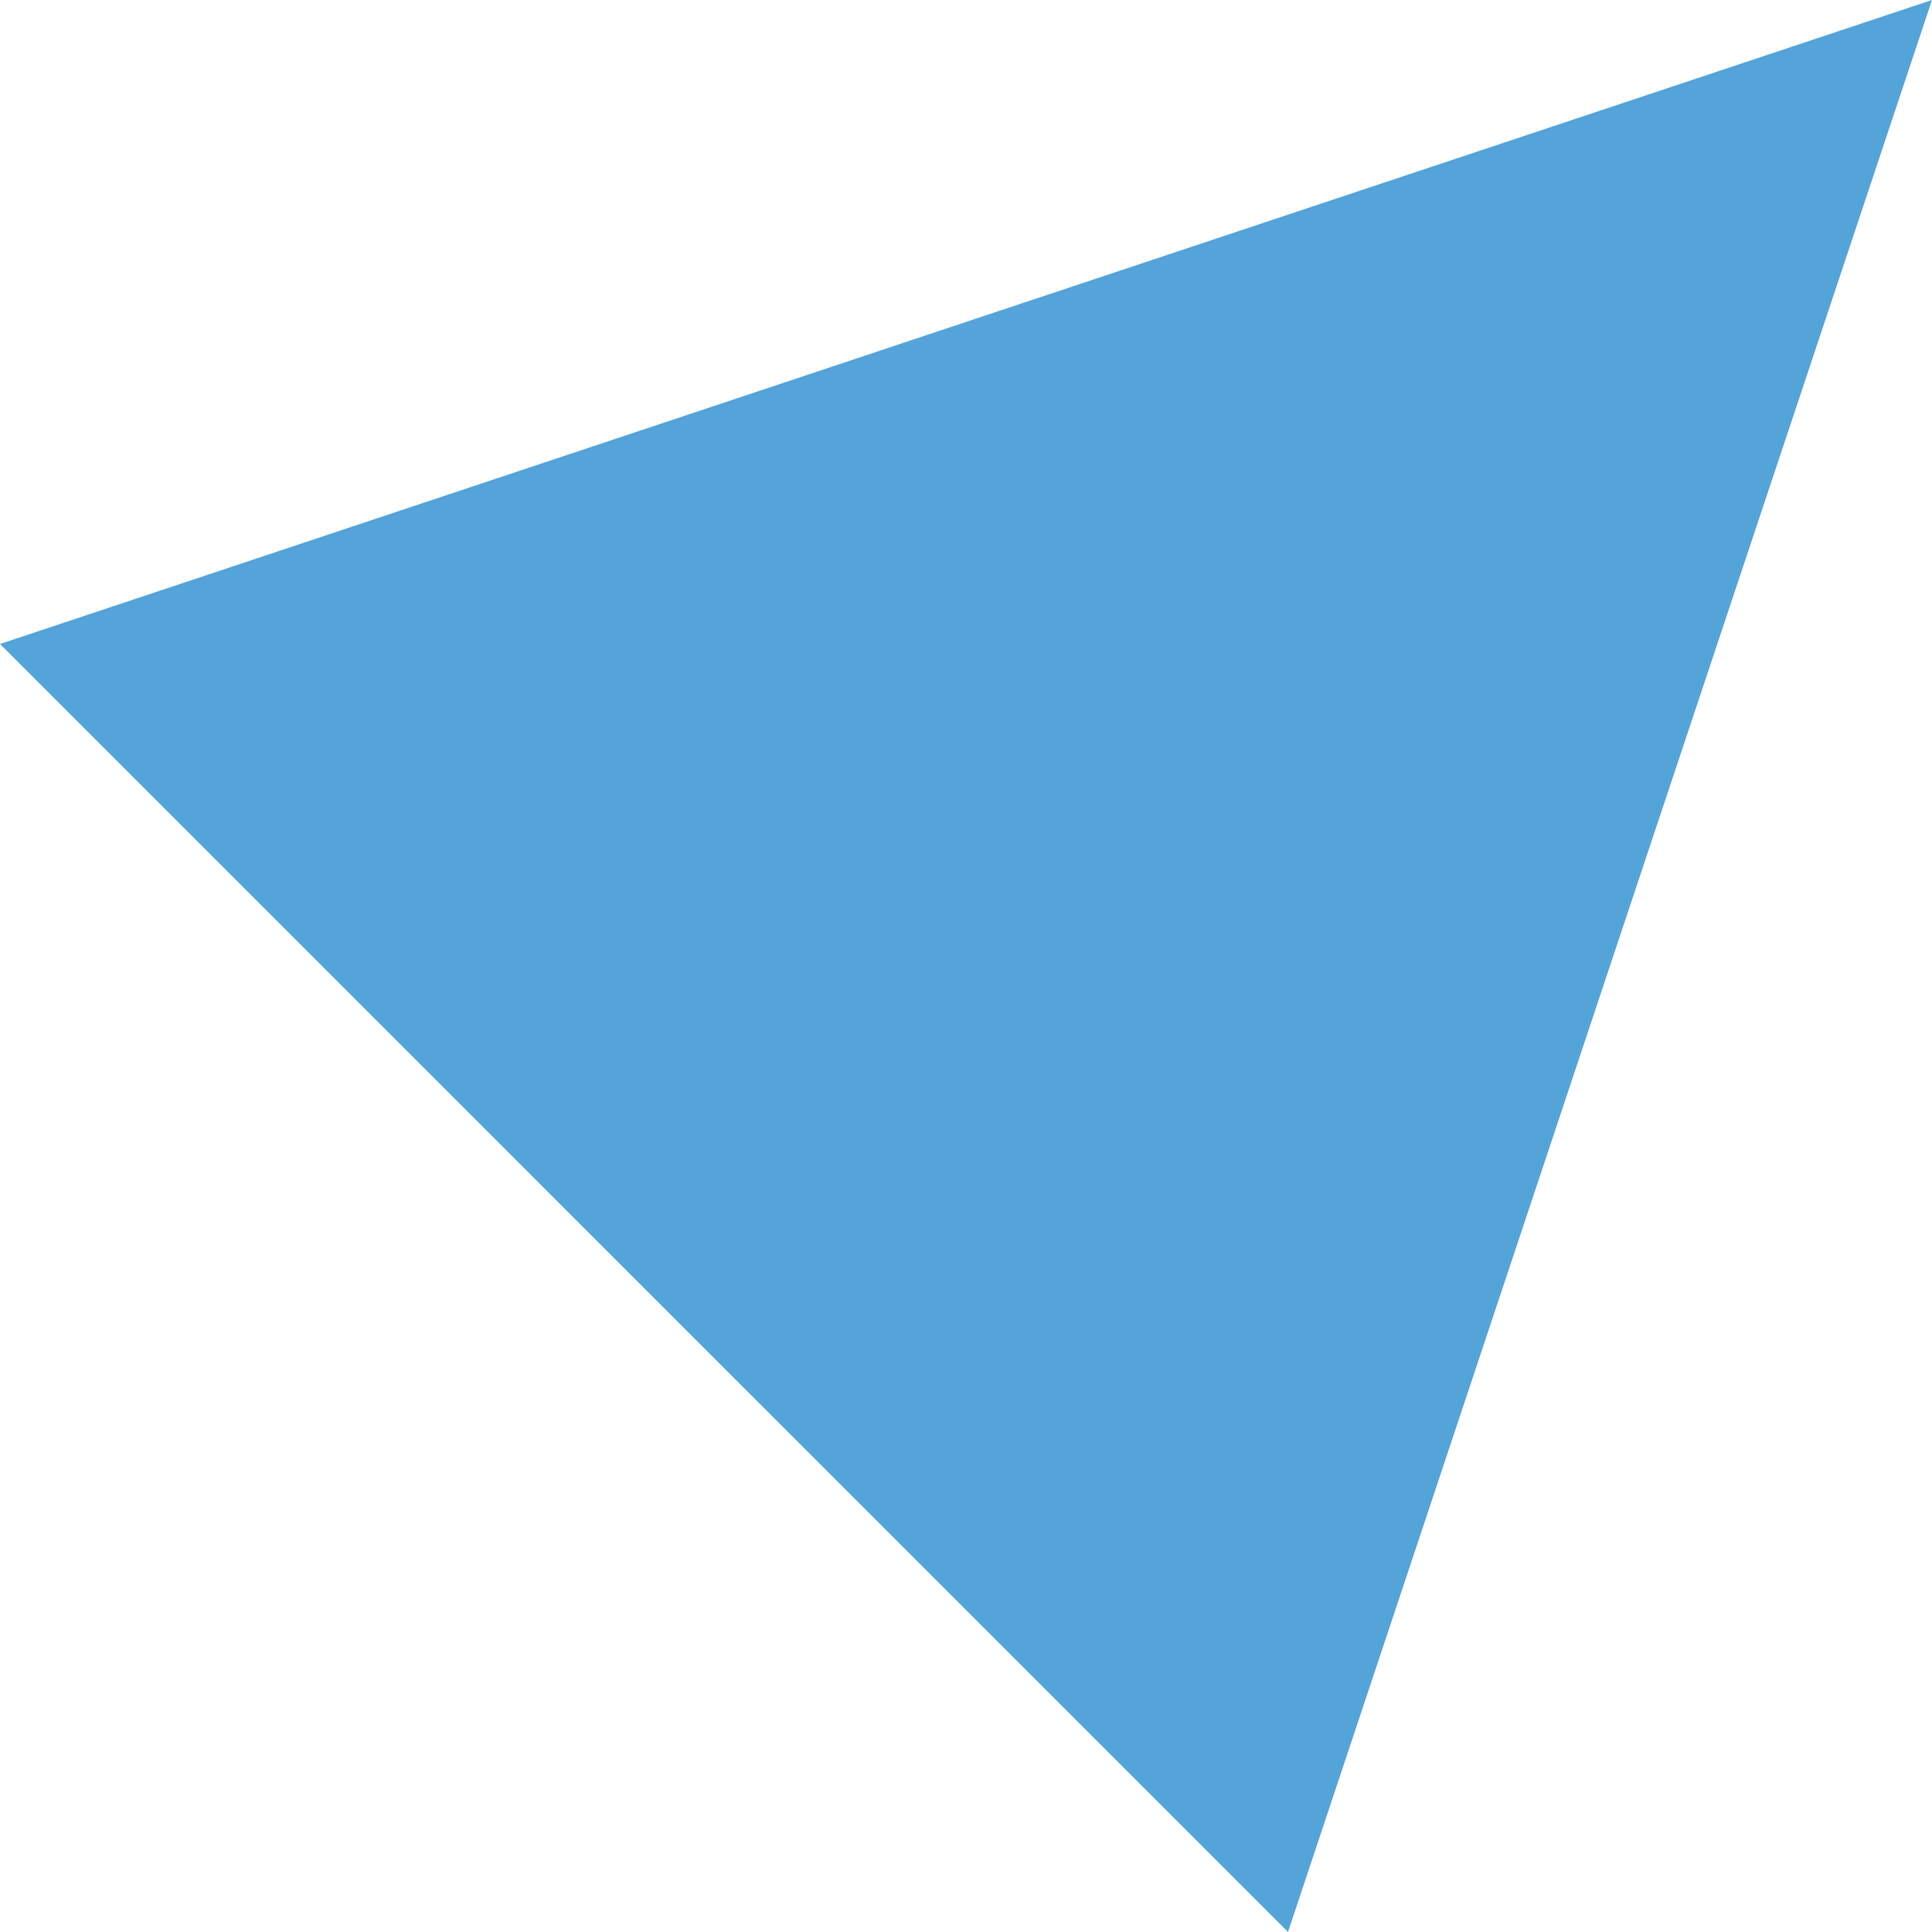 <?xml version="1.0" encoding="utf-8"?>
<!-- Generator: Adobe Illustrator 28.2.0, SVG Export Plug-In . SVG Version: 6.00 Build 0)  -->
<svg version="1.1" id="Layer_1" xmlns="http://www.w3.org/2000/svg" xmlns:xlink="http://www.w3.org/1999/xlink" x="0px" y="0px"
	 viewBox="0 0 226.77 226.77" style="enable-background:new 0 0 226.77 226.77;" xml:space="preserve">
<style type="text/css">
	.st0{filter:url(#Adobe_OpacityMaskFilter);}
	.st1{fill:#010101;}
	.st2{mask:url(#SVGID_1_);}
	.st3{clip-path:url(#SVGID_00000159435969693167818260000016709054842019374508_);}
	.st4{clip-path:url(#SVGID_00000025433899485740395980000018007379458983362747_);}
	.st5{fill:#7EC247;}
	.st6{fill:#F79226;}
	.st7{fill:#54A4DA;}
	.st8{fill:#A67C52;}
	.st9{filter:url(#Adobe_OpacityMaskFilter_00000051366781915982458780000008868619135390050979_);}
	.st10{mask:url(#SVGID_00000076587408470748218740000004568451156682530719_);}
	.st11{filter:url(#Adobe_OpacityMaskFilter_00000046323523433372721990000018437100136136654730_);}
	.st12{mask:url(#SVGID_00000080923561261272486250000015902261340910797715_);fill:#FFFFFF;}
	.st13{fill:#FFFFFF;}
	.st14{clip-path:url(#SVGID_00000170250231632878104640000000007266349101009565_);}
	.st15{clip-path:url(#SVGID_00000061448983339835692310000012429105065360681381_);}
	.st16{clip-path:url(#SVGID_00000133531295995903909620000000287952591457948289_);}
	.st17{clip-path:url(#SVGID_00000130639580741796809800000011138468316679228595_);}
	.st18{fill:#F8F8F8;}
	.st19{clip-path:url(#SVGID_00000172424053903788684980000004992793789516166807_);}
	.st20{clip-path:url(#SVGID_00000094585717309726598820000007945940882052775581_);}
	.st21{clip-path:url(#SVGID_00000053544336401258169670000013329726081155144597_);}
	.st22{clip-path:url(#SVGID_00000031901393502230848200000017281825979723439009_);}
	.st23{clip-path:url(#SVGID_00000128446352800951507960000011513916509972346795_);}
	.st24{clip-path:url(#SVGID_00000123431823181506913820000003082171404781603769_);}
	.st25{clip-path:url(#SVGID_00000163784682652229330820000003716805511924745640_);}
	.st26{clip-path:url(#SVGID_00000109007651152053485310000013075436188903428514_);}
	.st27{clip-path:url(#SVGID_00000035527315711376366170000003099928482350680758_);}
	.st28{clip-path:url(#SVGID_00000072276910951512970770000003645197828873621394_);}
	.st29{clip-path:url(#SVGID_00000077308378469616284650000014508907567058041741_);}
	.st30{clip-path:url(#SVGID_00000055681958086117677830000004924534526885291656_);}
	.st31{clip-path:url(#SVGID_00000152256061463187480020000016234230948180389549_);}
	.st32{clip-path:url(#SVGID_00000039832003528843324650000004314913381041353914_);}
	.st33{clip-path:url(#SVGID_00000073722858334984265840000009892273205918555305_);}
	.st34{clip-path:url(#SVGID_00000019668195724205824330000017960932150371296427_);}
</style>
<polygon class="st7" points="226.77,0 188.97,113.38 151.18,226.77 75.59,151.18 0,75.59 113.38,37.79 "/>
</svg>
